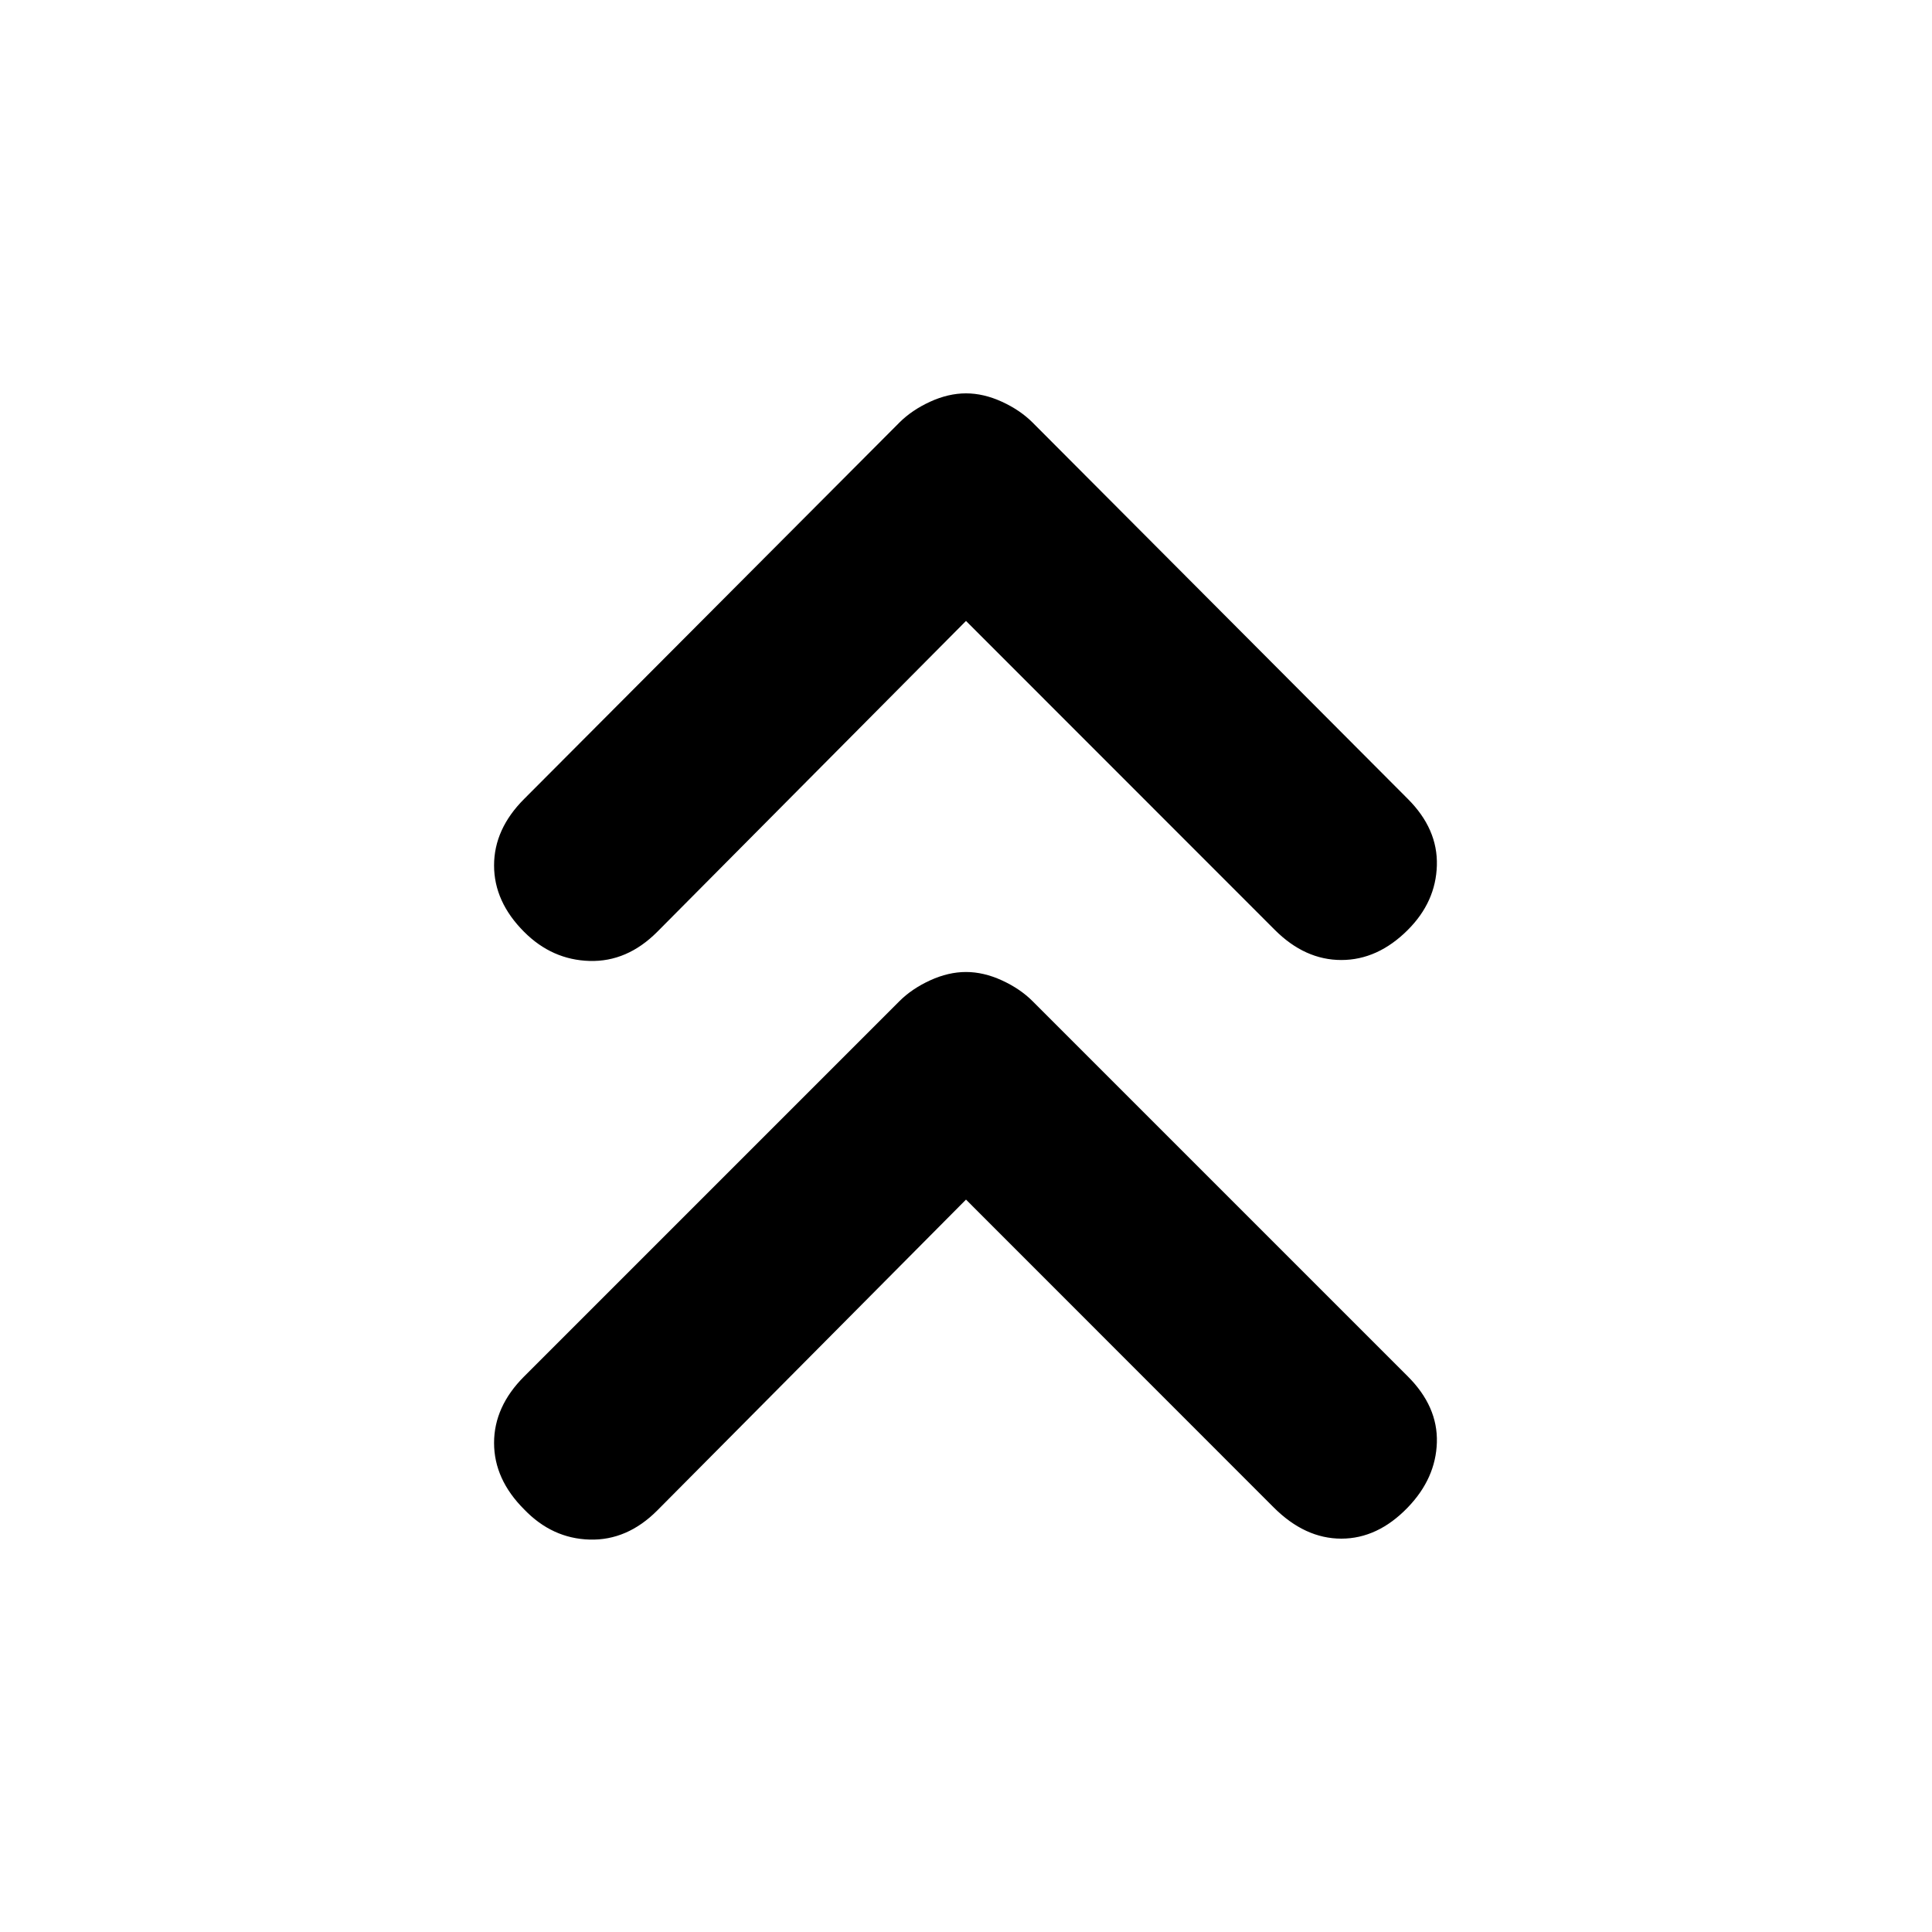 <svg xmlns="http://www.w3.org/2000/svg" height="20" viewBox="0 -960 960 960" width="20"><path d="M480-363.93 326.54-209.41q-14.95 14.95-33.57 14.42-18.62-.53-32.51-14.99-14.96-14.95-14.96-33.04t14.96-33.05L446.89-462.5q6.2-6.2 15.27-10.36 9.08-4.16 17.84-4.16t17.84 4.16q9.07 4.16 15.27 10.36l186.43 186.43q14.96 14.96 14.43 32.8-.53 17.84-14.43 32.29-14.95 15.52-33.04 15.52t-33.61-15.52L480-363.93Zm0-287.53L326.54-496.93q-14.95 14.95-33.57 14.42-18.62-.53-32.51-14.42-14.96-14.96-14.96-33.05 0-18.09 14.96-33.04l186.43-187q6.2-6.2 15.27-10.36 9.08-4.16 17.84-4.16t17.84 4.16q9.07 4.16 15.27 10.36l186.43 187q14.96 14.95 14.43 33.07-.53 18.12-14.43 32.02-14.95 14.95-33.04 14.95t-33.04-14.95L480-651.46Z"/></svg>
